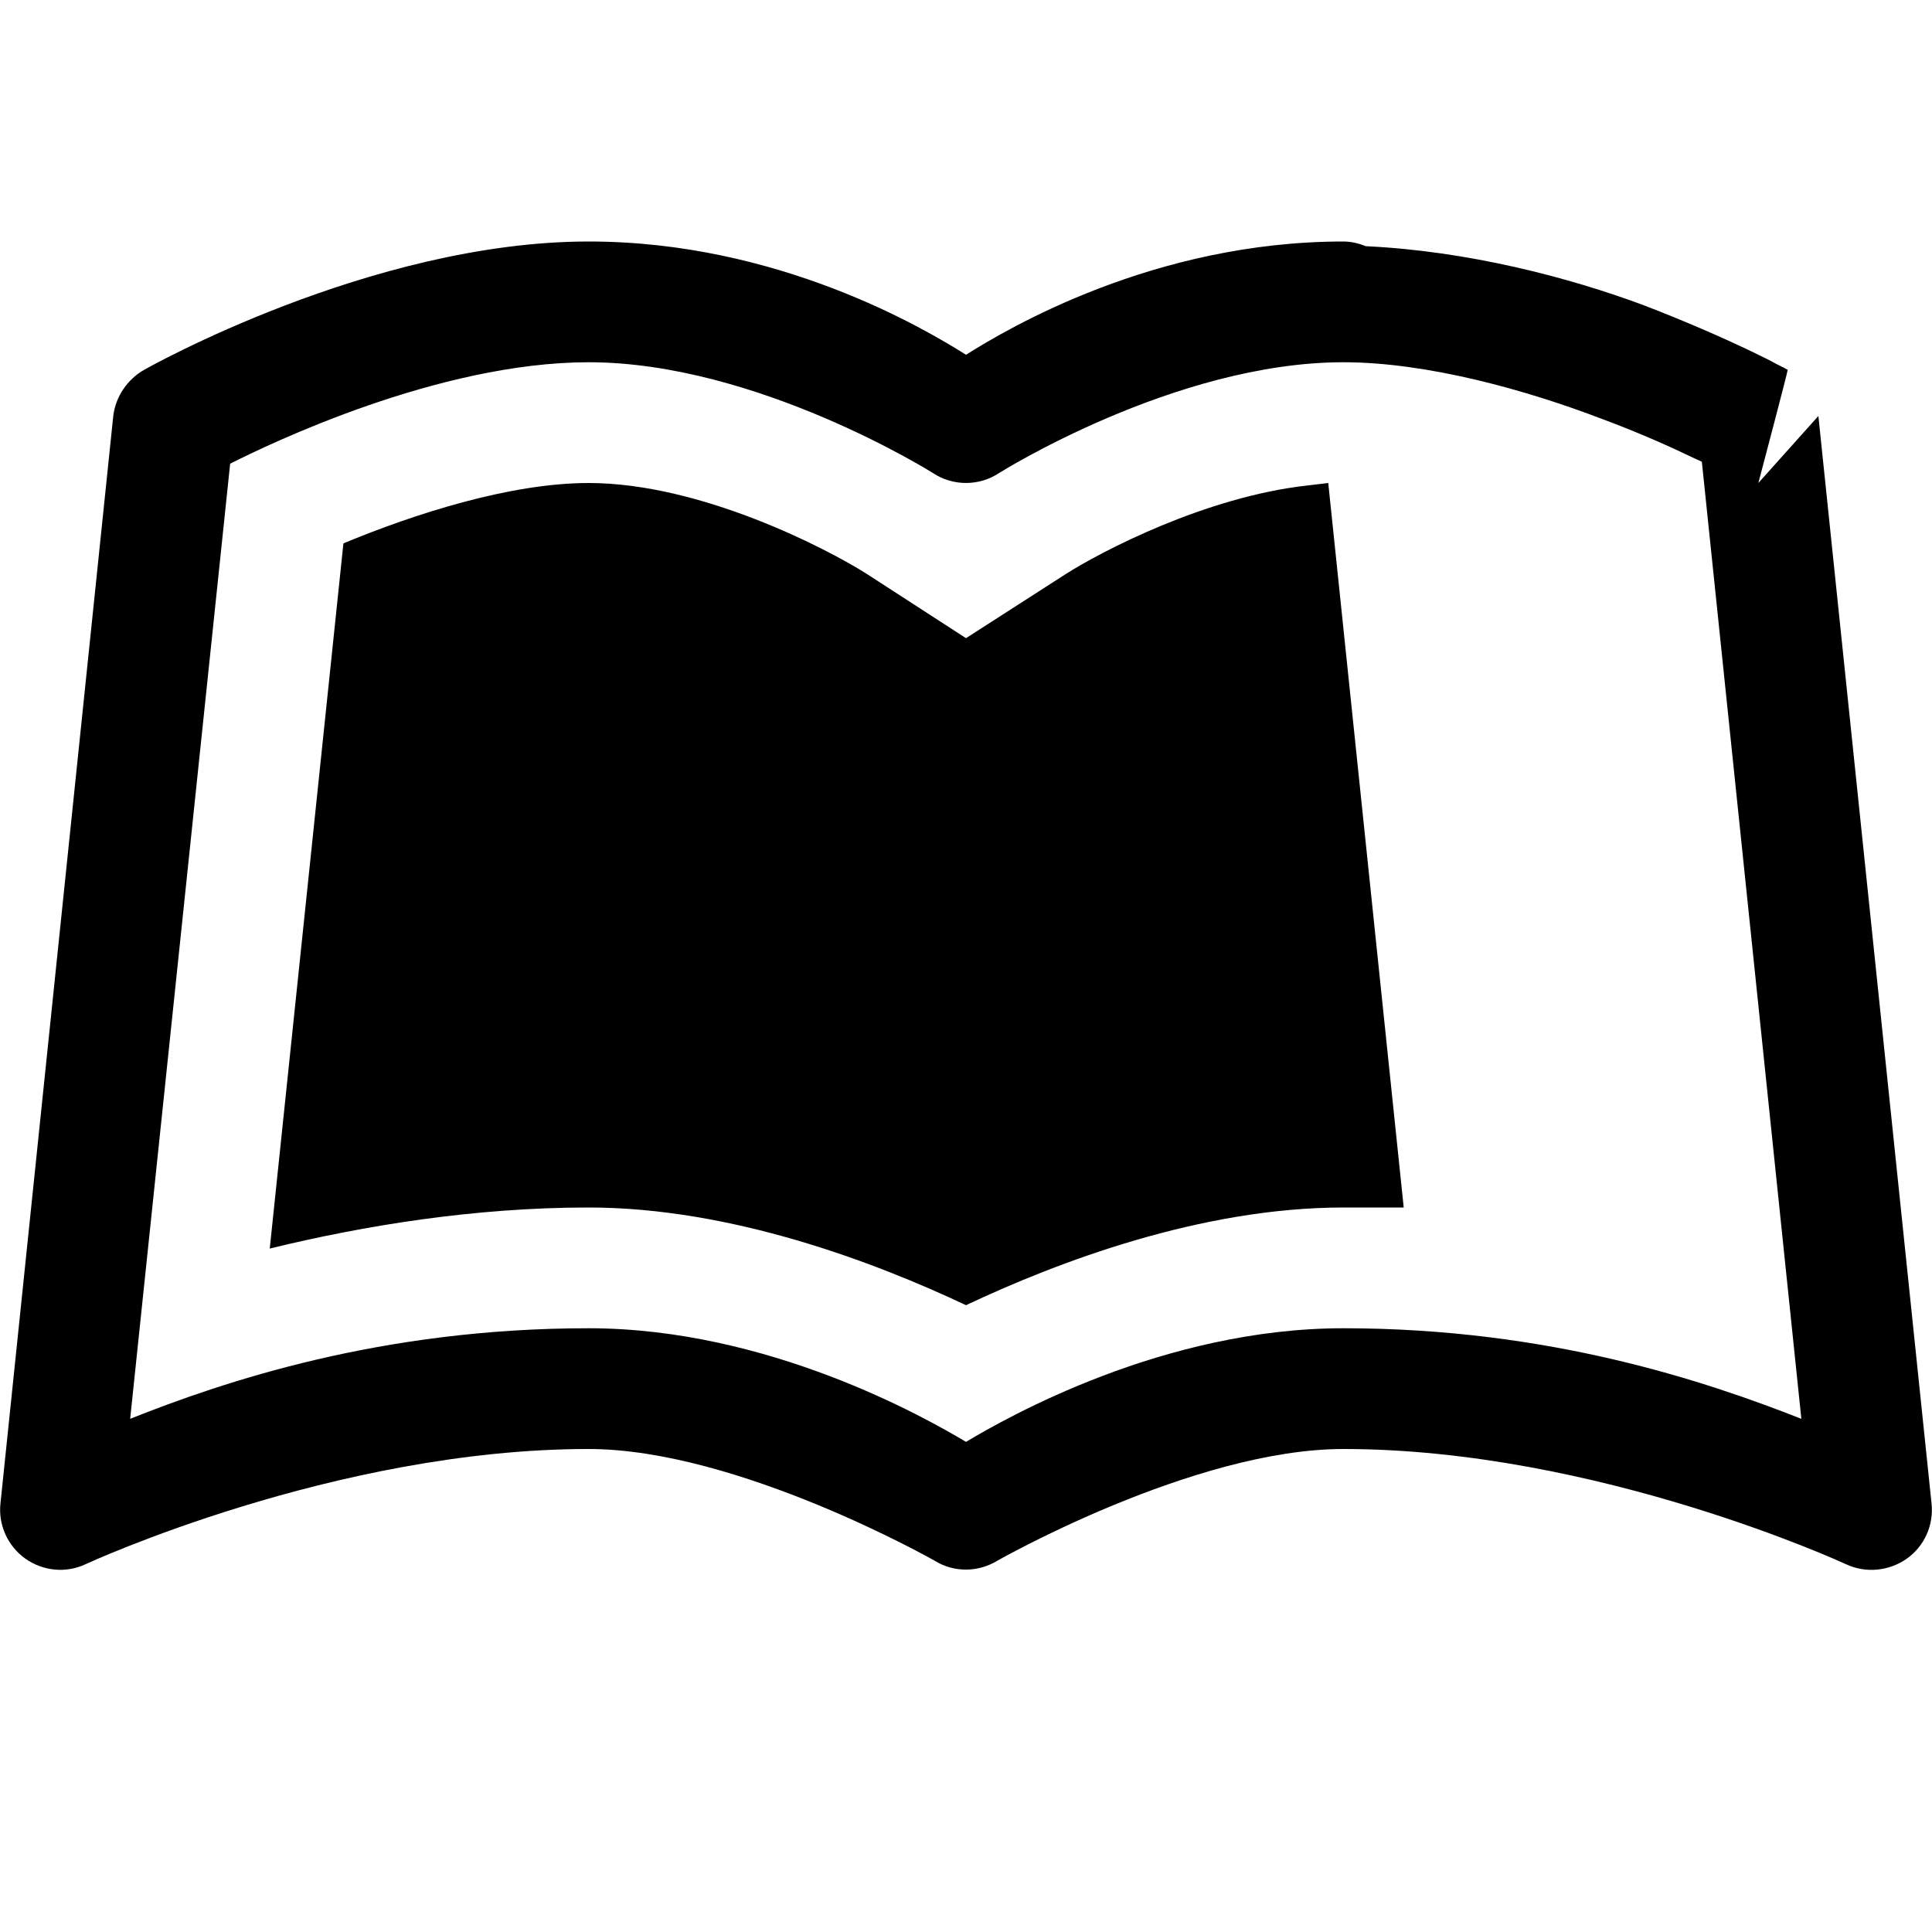 <svg xmlns="http://www.w3.org/2000/svg" viewBox="0 0 16 16"><path d="M 4.875 2 C 3.066 2 1.195 3.062 1.195 3.062 C 1.055 3.141 0.957 3.285 0.938 3.445 L 0.004 12.449 C -0.016 12.625 0.062 12.801 0.207 12.906 C 0.355 13.012 0.547 13.031 0.711 12.953 C 0.711 12.953 2.77 12 4.875 12 C 6.113 12 7.742 12.926 7.742 12.926 C 7.898 13.023 8.098 13.023 8.258 12.926 C 8.258 12.926 9.883 12 11.125 12 C 13.227 12 15.285 12.953 15.285 12.953 C 15.449 13.031 15.641 13.012 15.789 12.91 C 15.938 12.805 16.016 12.629 15.996 12.449 L 15.059 3.445 L 14.562 4 C 14.562 4 14.809 3.066 14.805 3.062 C 14.801 3.059 14.797 3.059 14.797 3.059 C 14.789 3.055 14.785 3.051 14.777 3.047 C 14.758 3.039 14.738 3.027 14.707 3.012 C 14.652 2.98 14.566 2.941 14.465 2.891 C 14.258 2.793 13.965 2.664 13.621 2.531 C 12.984 2.293 12.148 2.078 11.312 2.039 C 11.254 2.016 11.191 2 11.125 2 C 9.559 2 8.348 2.719 8 2.938 C 7.652 2.719 6.441 2 4.875 2 Z M 4.875 3 C 6.27 3 7.727 3.918 7.727 3.918 C 7.891 4.027 8.109 4.027 8.273 3.918 C 8.273 3.918 9.73 3 11.125 3 C 11.82 3 12.641 3.23 13.266 3.469 C 13.582 3.586 13.848 3.707 14.035 3.797 C 14.059 3.809 14.07 3.812 14.094 3.824 L 14.918 11.75 C 14.141 11.445 12.84 11 11.125 11 C 9.637 11 8.34 11.738 8 11.941 C 7.66 11.738 6.359 11 4.875 11 C 3.156 11 1.855 11.441 1.078 11.75 L 1.906 3.84 C 2.223 3.68 3.629 3 4.875 3 Z M 4.875 4 C 4.223 4 3.426 4.258 2.844 4.5 L 2.234 10.34 C 3.02 10.148 3.934 10 4.875 10 C 6.055 10 7.246 10.453 8 10.809 C 8.754 10.453 9.945 10 11.125 10 L 11.625 10 L 11 4 L 10.832 4.02 C 9.984 4.113 9.113 4.57 8.82 4.758 L 8 5.285 L 7.18 4.754 C 6.855 4.547 5.805 4 4.875 4 Z"/></svg>